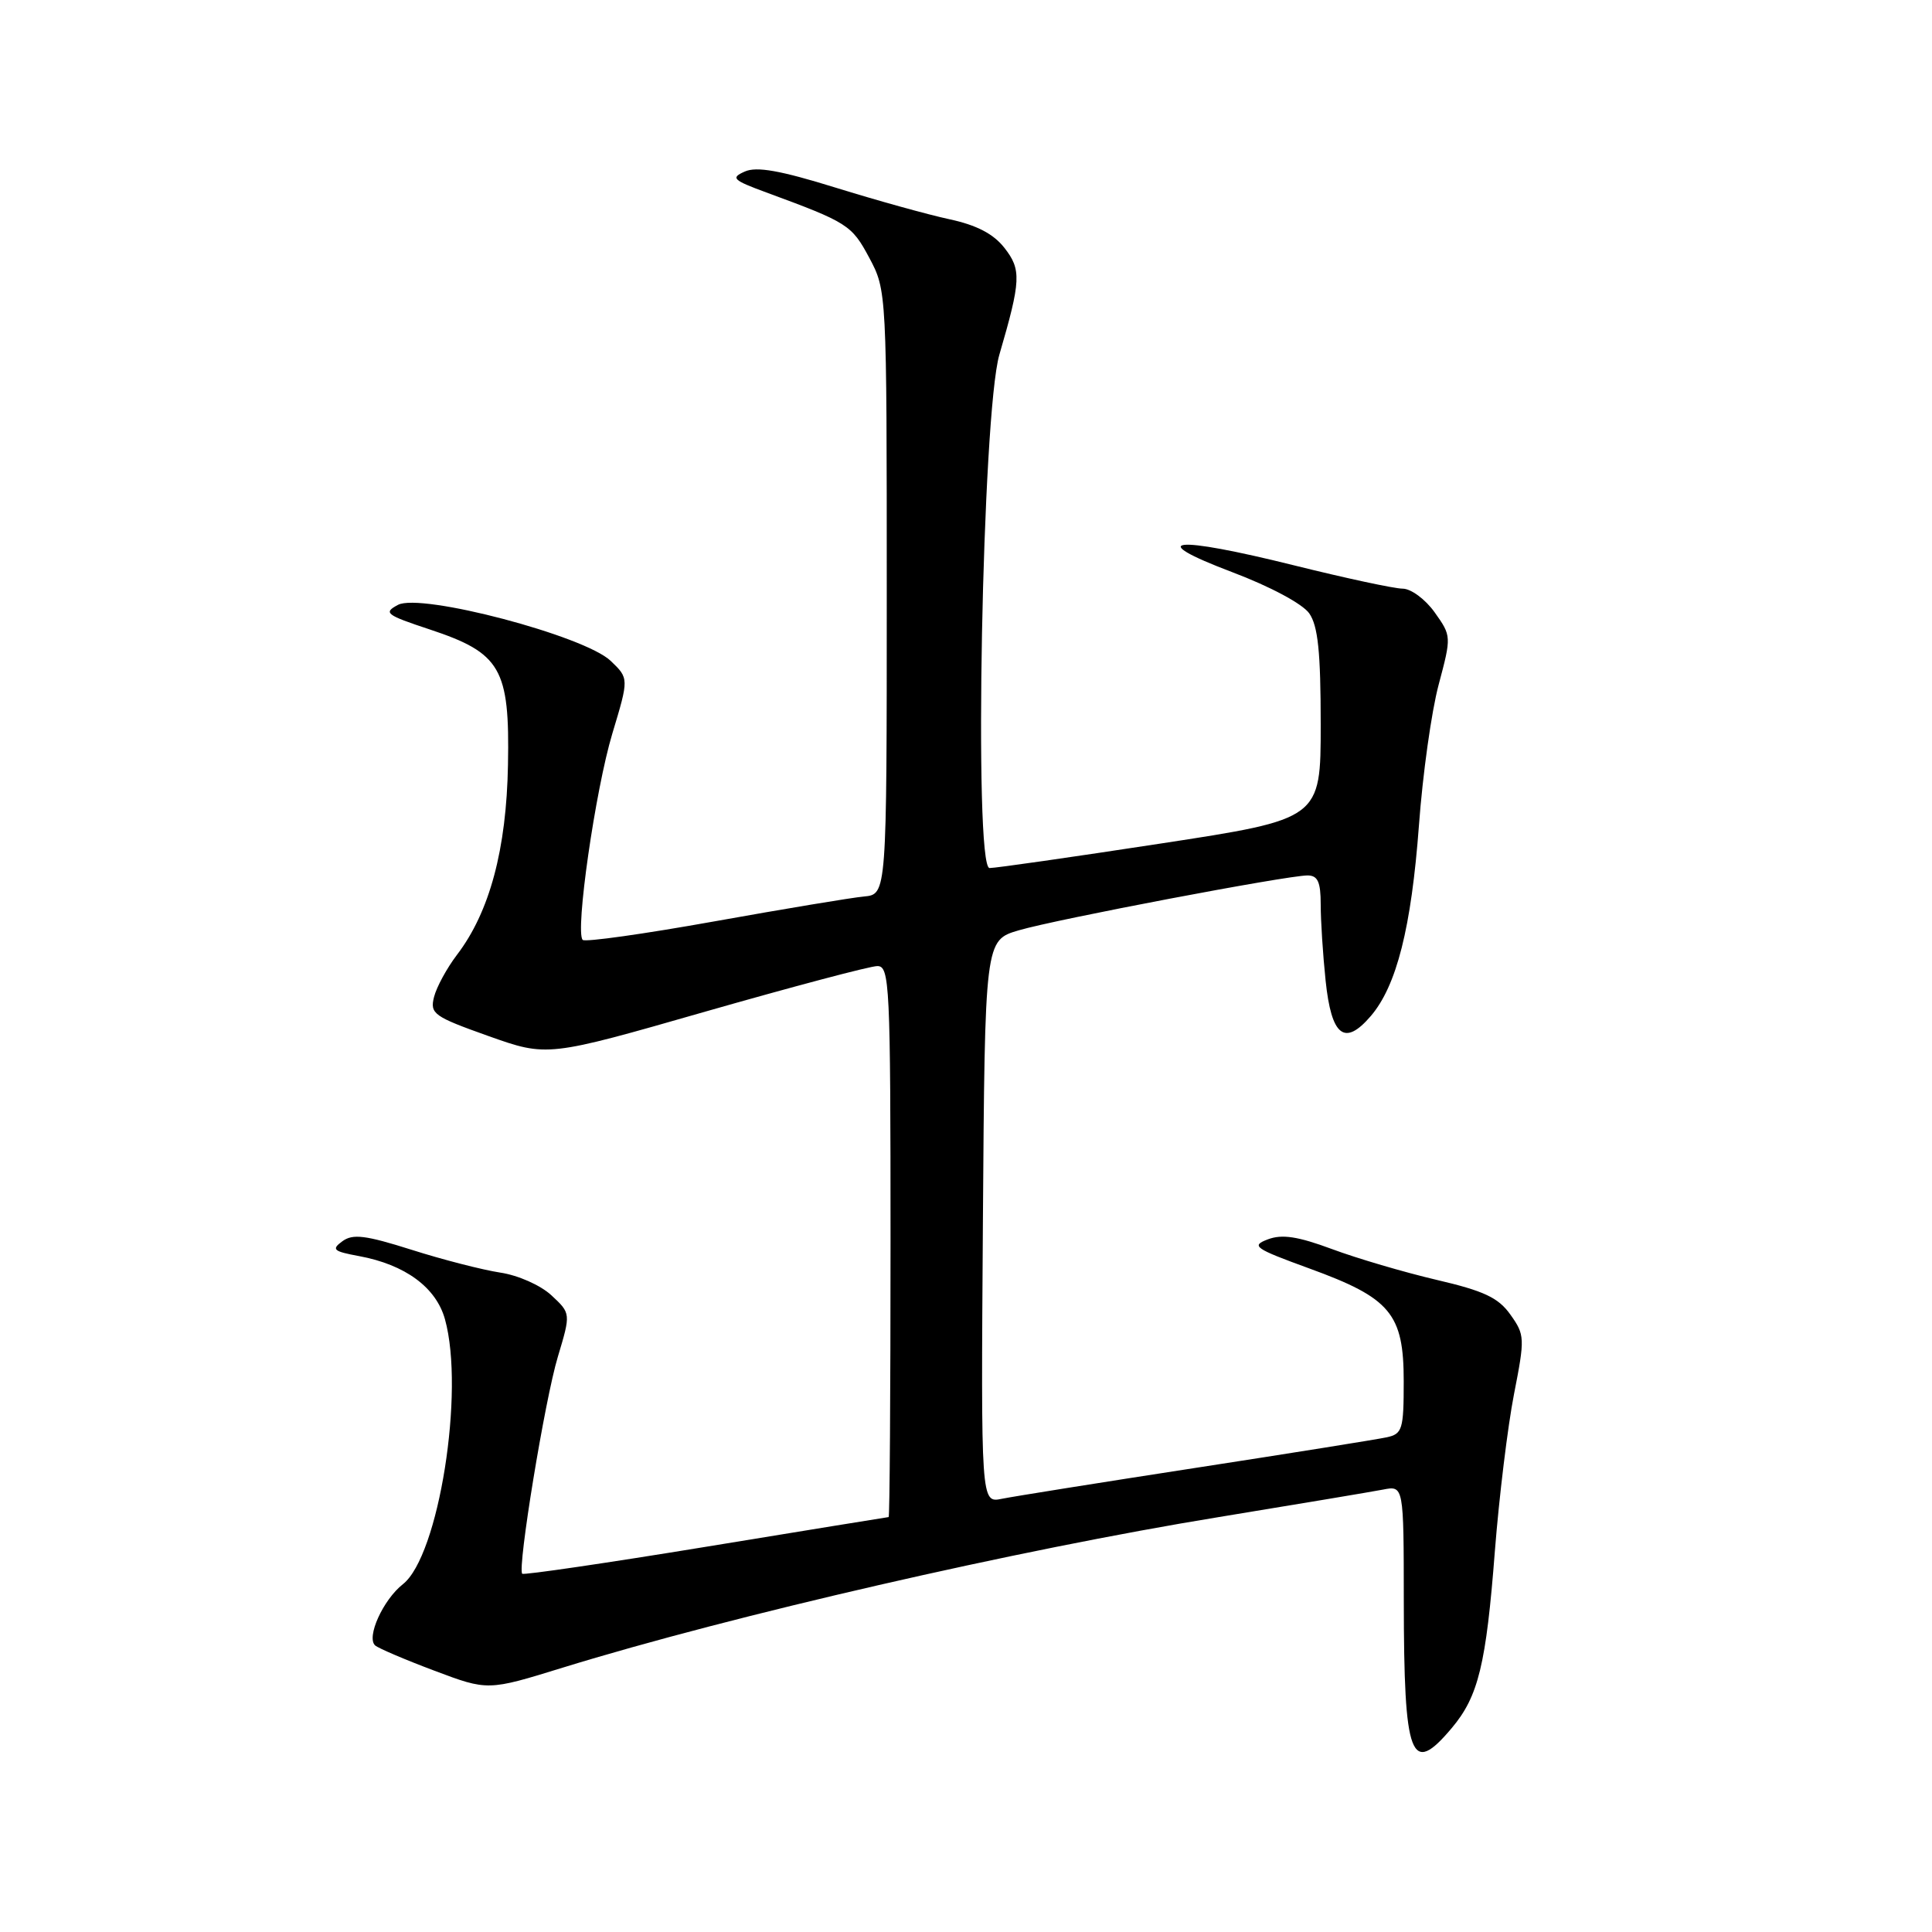 <?xml version="1.0" encoding="UTF-8" standalone="no"?>
<!DOCTYPE svg PUBLIC "-//W3C//DTD SVG 1.1//EN" "http://www.w3.org/Graphics/SVG/1.1/DTD/svg11.dtd" >
<svg xmlns="http://www.w3.org/2000/svg" xmlns:xlink="http://www.w3.org/1999/xlink" version="1.1" viewBox="0 0 256 256">
 <g >
 <path fill="currentColor"
d=" M 192.37 228.97 C 195.89 224.79 196.92 220.57 198.08 205.50 C 198.64 198.35 199.78 189.01 200.61 184.75 C 202.07 177.30 202.05 176.88 200.14 174.20 C 198.54 171.94 196.63 171.05 190.32 169.58 C 186.02 168.57 179.80 166.74 176.50 165.51 C 171.97 163.83 169.88 163.51 168.00 164.22 C 165.72 165.08 166.20 165.42 173.50 168.08 C 184.27 172.00 186.00 174.07 186.00 183.04 C 186.00 189.41 185.82 190.00 183.75 190.45 C 182.51 190.72 171.15 192.54 158.50 194.49 C 145.85 196.44 134.26 198.29 132.74 198.60 C 129.98 199.16 129.98 199.16 130.24 161.88 C 130.50 124.59 130.50 124.59 135.00 123.27 C 140.00 121.80 170.50 116.01 173.25 116.00 C 174.61 116.00 175.00 116.85 175.00 119.85 C 175.00 121.97 175.29 126.51 175.65 129.94 C 176.42 137.31 178.16 138.68 181.62 134.65 C 185.06 130.65 187.01 122.92 188.02 109.33 C 188.51 102.63 189.68 94.26 190.63 90.72 C 192.33 84.33 192.33 84.27 190.10 81.14 C 188.87 79.41 186.96 78.00 185.86 78.00 C 184.77 78.00 178.30 76.61 171.50 74.92 C 155.47 70.93 151.50 71.35 163.24 75.80 C 168.30 77.71 172.59 80.01 173.48 81.27 C 174.64 82.94 175.00 86.37 175.00 95.99 C 175.00 108.53 175.00 108.53 153.75 111.78 C 142.06 113.57 131.88 115.03 131.12 115.02 C 128.99 114.99 130.15 54.78 132.42 47.00 C 135.29 37.16 135.36 35.73 133.08 32.83 C 131.63 30.98 129.39 29.82 125.80 29.05 C 122.95 28.44 116.16 26.55 110.71 24.86 C 103.39 22.59 100.25 22.03 98.69 22.73 C 96.79 23.57 97.09 23.86 101.54 25.50 C 112.35 29.48 112.85 29.80 115.19 34.17 C 117.49 38.49 117.50 38.63 117.50 78.50 C 117.50 118.50 117.50 118.50 114.50 118.79 C 112.85 118.94 103.91 120.43 94.64 122.09 C 85.37 123.75 77.52 124.86 77.21 124.54 C 76.18 123.51 78.89 104.66 81.14 97.19 C 83.34 89.89 83.34 89.89 80.92 87.57 C 77.44 84.24 55.75 78.53 52.73 80.15 C 50.76 81.20 51.13 81.48 56.93 83.40 C 66.37 86.53 67.55 88.57 67.31 101.33 C 67.11 112.54 64.88 120.85 60.55 126.52 C 59.21 128.28 57.84 130.80 57.51 132.11 C 56.95 134.33 57.48 134.70 64.72 137.28 C 72.53 140.05 72.53 140.05 93.51 134.03 C 105.06 130.73 115.29 128.01 116.25 128.01 C 117.88 128.00 118.00 130.40 118.00 164.50 C 118.00 184.57 117.89 201.01 117.75 201.02 C 117.61 201.03 106.71 202.80 93.52 204.96 C 80.34 207.12 69.39 208.72 69.20 208.53 C 68.53 207.86 72.20 185.44 73.92 179.77 C 75.64 174.03 75.64 174.03 73.07 171.64 C 71.63 170.30 68.64 168.97 66.25 168.62 C 63.92 168.26 58.64 166.91 54.53 165.60 C 48.43 163.67 46.75 163.46 45.37 164.47 C 43.88 165.56 44.16 165.81 47.58 166.44 C 53.69 167.57 57.79 170.59 58.96 174.81 C 61.61 184.34 58.14 206.17 53.39 209.91 C 50.76 211.98 48.51 216.95 49.71 218.03 C 50.15 218.41 53.68 219.92 57.57 221.38 C 64.64 224.04 64.64 224.04 74.57 220.97 C 97.05 214.04 134.81 205.37 161.50 201.02 C 171.95 199.31 181.74 197.67 183.25 197.38 C 186.00 196.84 186.00 196.84 186.01 212.17 C 186.03 233.08 186.93 235.44 192.37 228.97 Z "/>
</g>
</svg>